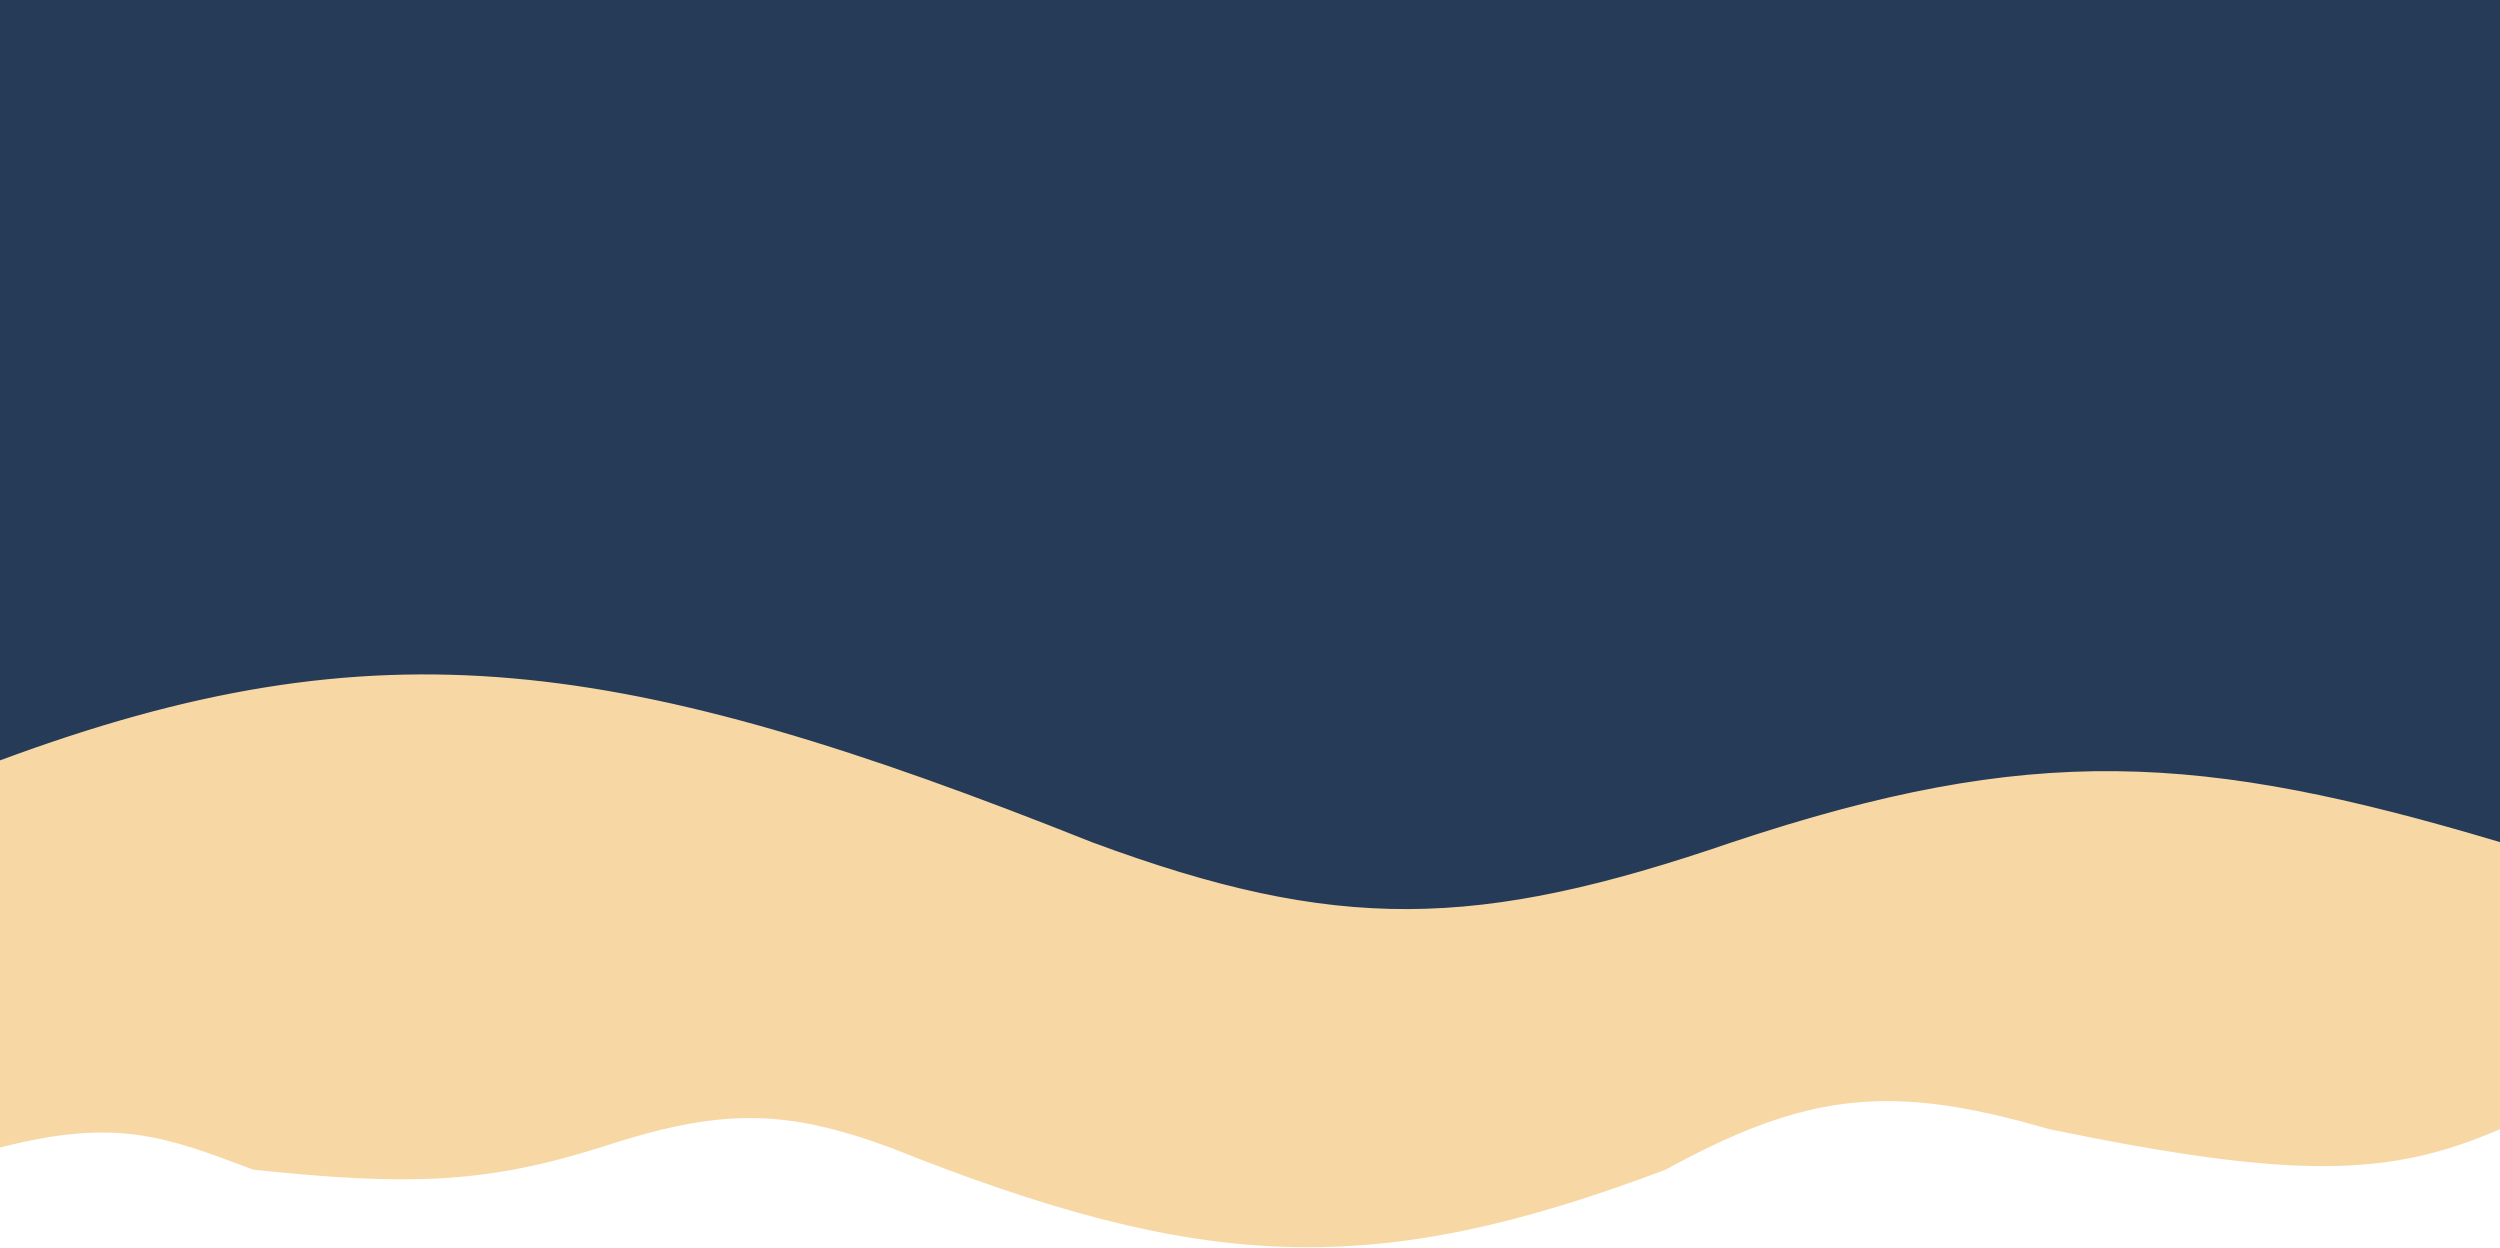 <svg width="1366" height="682" viewBox="0 0 1366 682" fill="none" xmlns="http://www.w3.org/2000/svg">
<rect width="1366" height="576" fill="#263B58"/>
<path d="M0 626.528C63.153 610.204 90.24 620.31 138.432 638.614C222.24 647.427 264.847 646.365 327.759 626.528C392.447 605.335 427.29 604.734 486.548 626.528C657.681 694.946 750.507 698.844 909.988 638.614C988.352 595.591 1034.35 591.617 1119.67 616.457C1255.55 644.503 1306.37 642.303 1366 616.457V552H0V626.528Z" fill="#F7D8A4" stroke="#F7D8A4"/>
<path d="M0 416.007C207.424 338.948 340.682 358.566 596.48 460.661C730.455 510.342 807.225 508.48 946.632 460.661C1110.41 406.19 1202.23 411.707 1366 460.661V552H0V416.007Z" fill="#F7D8A4" stroke="#F7D8A4"/>
</svg>
